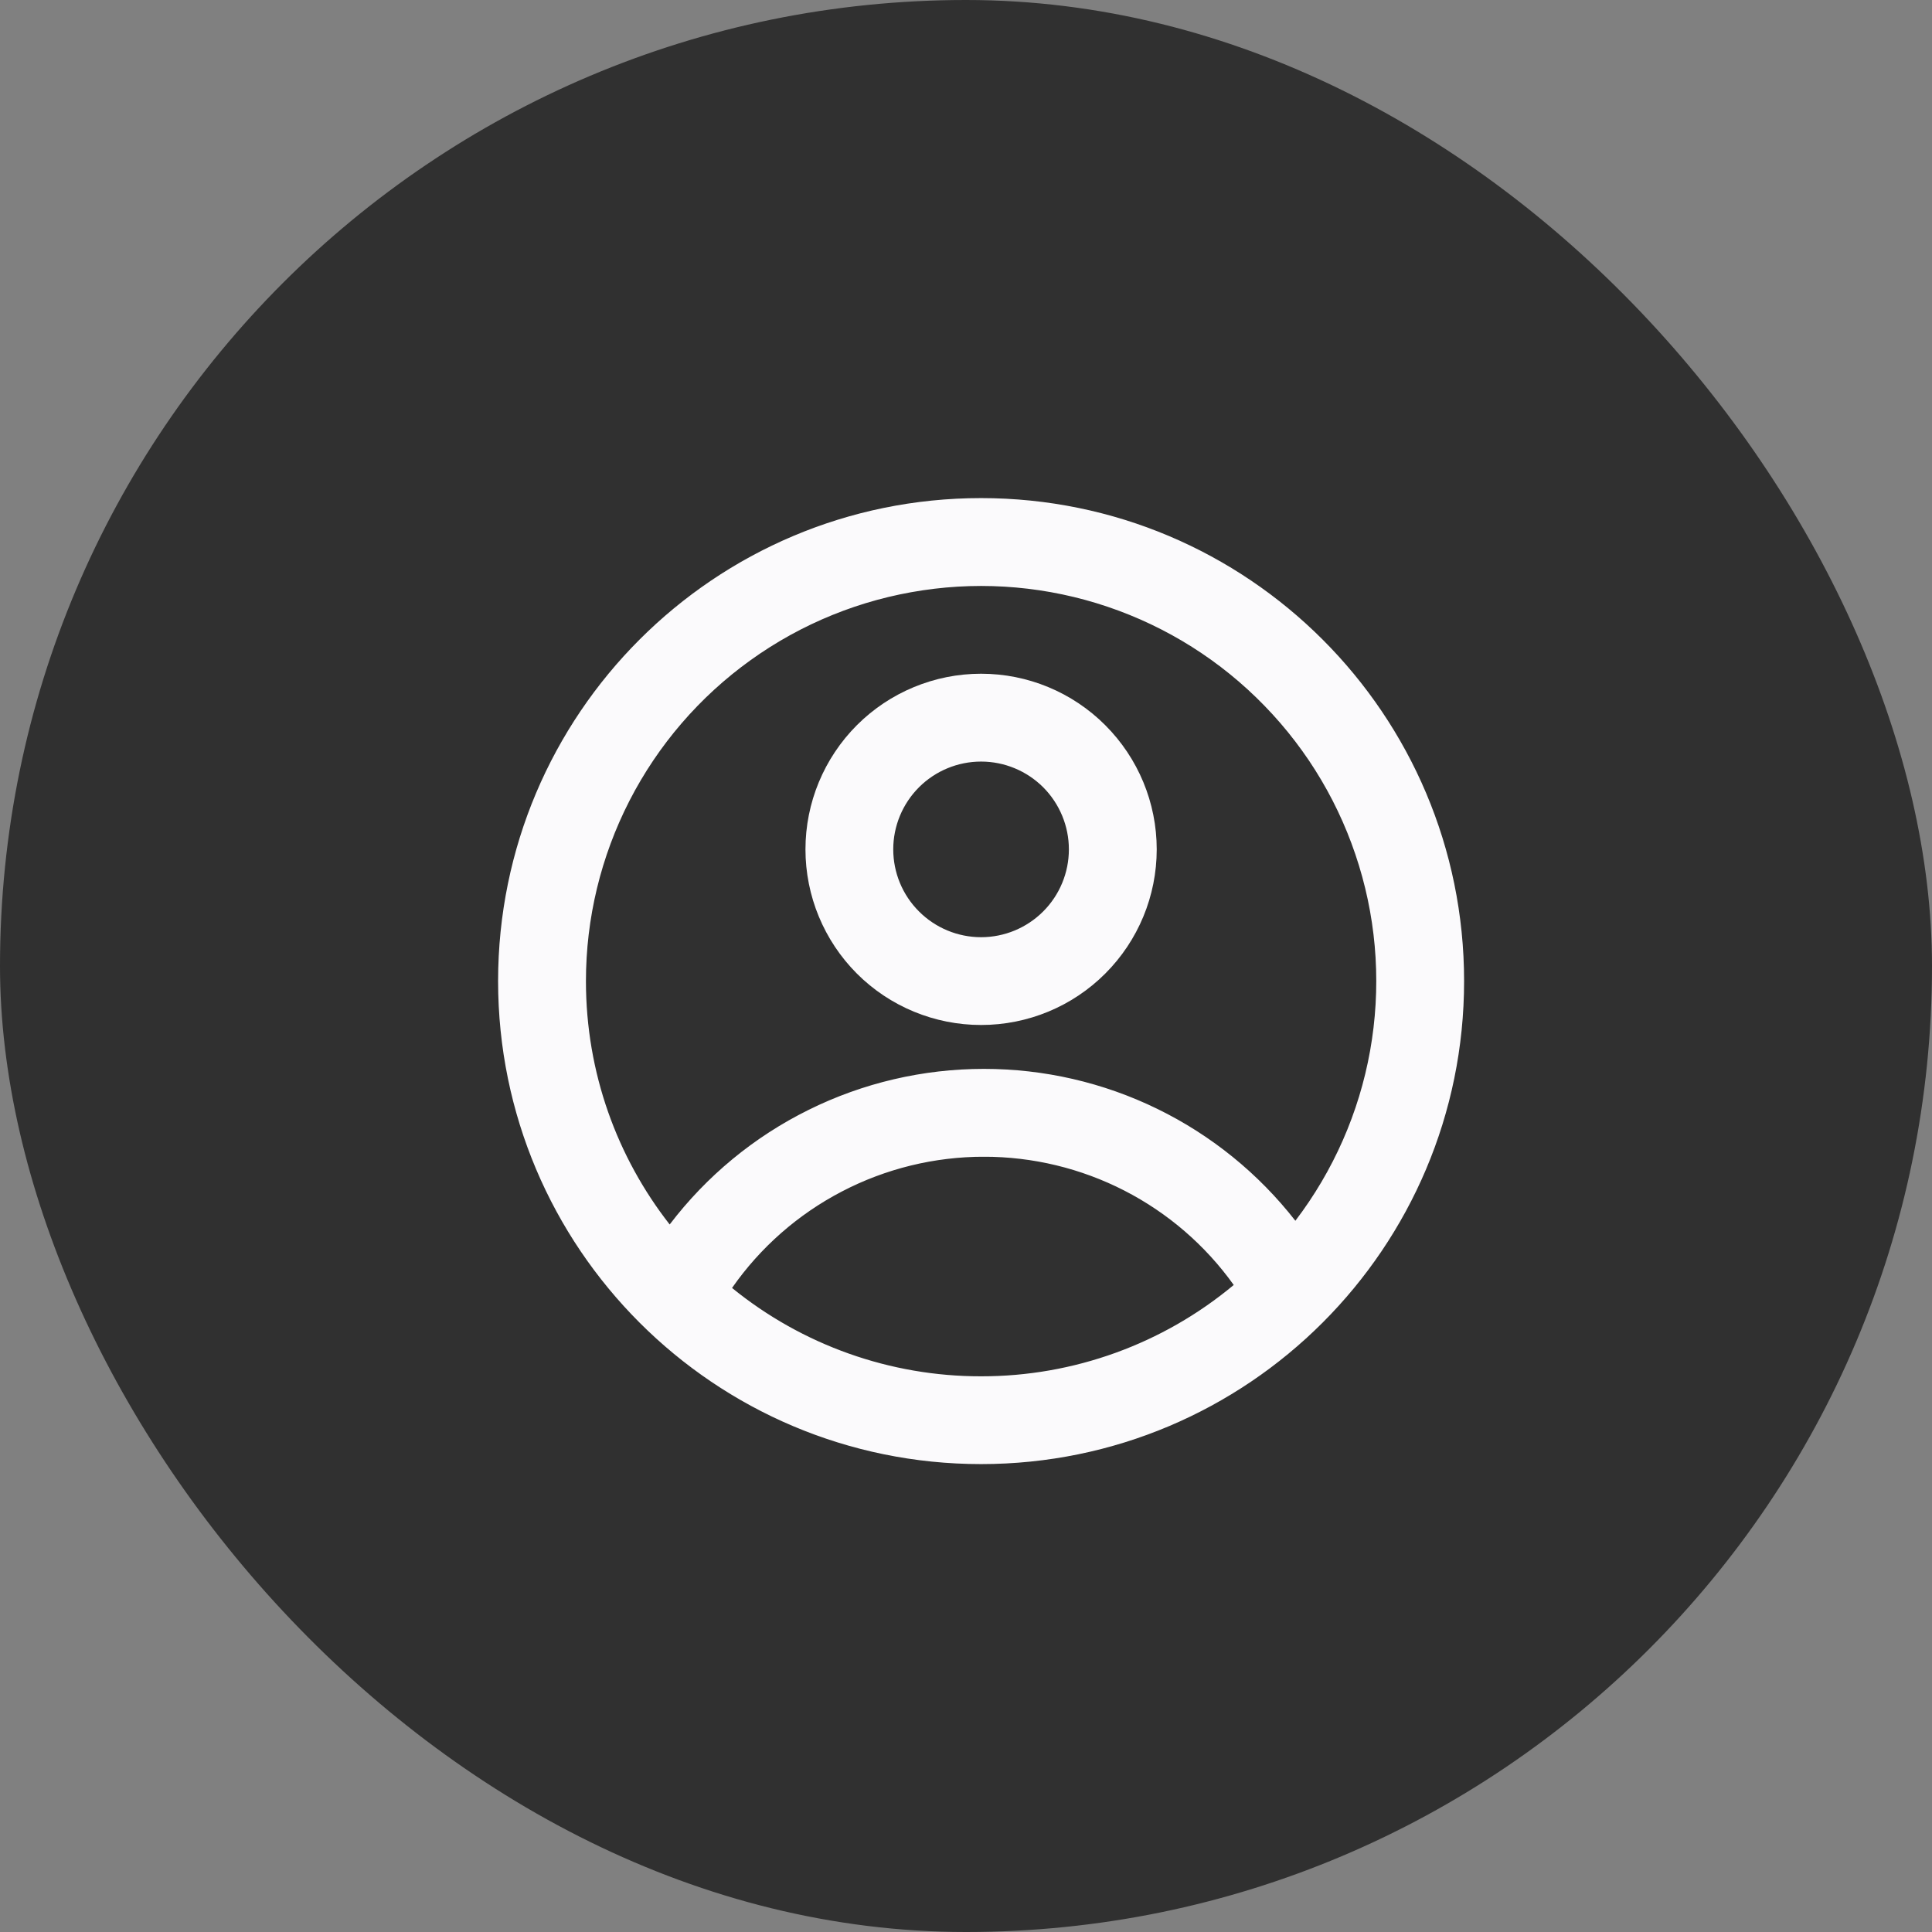 <svg width="32" height="32" viewBox="0 0 32 32" fill="none" xmlns="http://www.w3.org/2000/svg">
<rect x="0" y="0" width="32" height="32" fill="#808080" stroke="none"/>
<rect width="32" height="32" rx="16" fill="#303030"/>
<path d="M18.659 14.068C18.659 14.707 18.405 15.32 17.953 15.772C17.502 16.224 16.889 16.477 16.25 16.477C15.611 16.477 14.998 16.224 14.546 15.772C14.095 15.32 13.841 14.707 13.841 14.068C13.841 13.429 14.095 12.817 14.546 12.365C14.998 11.913 15.611 11.659 16.25 11.659C16.889 11.659 17.502 11.913 17.953 12.365C18.405 12.817 18.659 13.429 18.659 14.068ZM17.632 15.45C17.998 15.084 18.204 14.587 18.204 14.068C18.204 13.55 17.998 13.053 17.632 12.686C17.265 12.32 16.768 12.114 16.25 12.114C15.732 12.114 15.234 12.32 14.868 12.686C14.501 13.053 14.295 13.55 14.295 14.068C14.295 14.587 14.501 15.084 14.868 15.45C15.234 15.817 15.732 16.023 16.25 16.023C16.768 16.023 17.265 15.817 17.632 15.45Z" stroke="#FBFAFC"/>
<path d="M16.298 18.659C15.398 18.659 14.512 18.875 13.714 19.291C12.916 19.706 12.23 20.308 11.715 21.046L11.449 21.427L11.809 21.72C13.064 22.741 14.633 23.298 16.25 23.296C17.896 23.298 19.491 22.721 20.755 21.667L21.112 21.369L20.841 20.992C20.324 20.269 19.642 19.681 18.851 19.275C18.061 18.87 17.186 18.659 16.298 18.659ZM16.298 18.659L16.297 19.159L16.297 18.659C16.297 18.659 16.297 18.659 16.298 18.659ZM9.205 16.25V16.25C9.205 17.886 9.763 19.393 10.698 20.589L11.098 21.099L11.49 20.584C12.054 19.843 12.781 19.243 13.615 18.831C14.448 18.418 15.367 18.204 16.297 18.204L16.298 18.204C17.216 18.204 18.122 18.412 18.948 18.815C19.773 19.217 20.496 19.803 21.061 20.527L21.46 21.038L21.853 20.523C22.531 19.633 22.988 18.595 23.185 17.494C23.382 16.392 23.315 15.26 22.987 14.19C22.66 13.12 22.083 12.144 21.303 11.342C20.524 10.539 19.565 9.934 18.505 9.576C17.445 9.218 16.315 9.117 15.209 9.283C14.102 9.448 13.051 9.874 12.142 10.527C11.233 11.179 10.493 12.038 9.982 13.033C9.471 14.029 9.205 15.131 9.205 16.25ZM8.75 16.25C8.75 12.108 12.108 8.75 16.25 8.75C20.392 8.75 23.75 12.108 23.75 16.25C23.75 20.392 20.392 23.75 16.25 23.75C12.108 23.75 8.75 20.392 8.75 16.25Z" stroke="#FBFAFC"/>
</svg>
